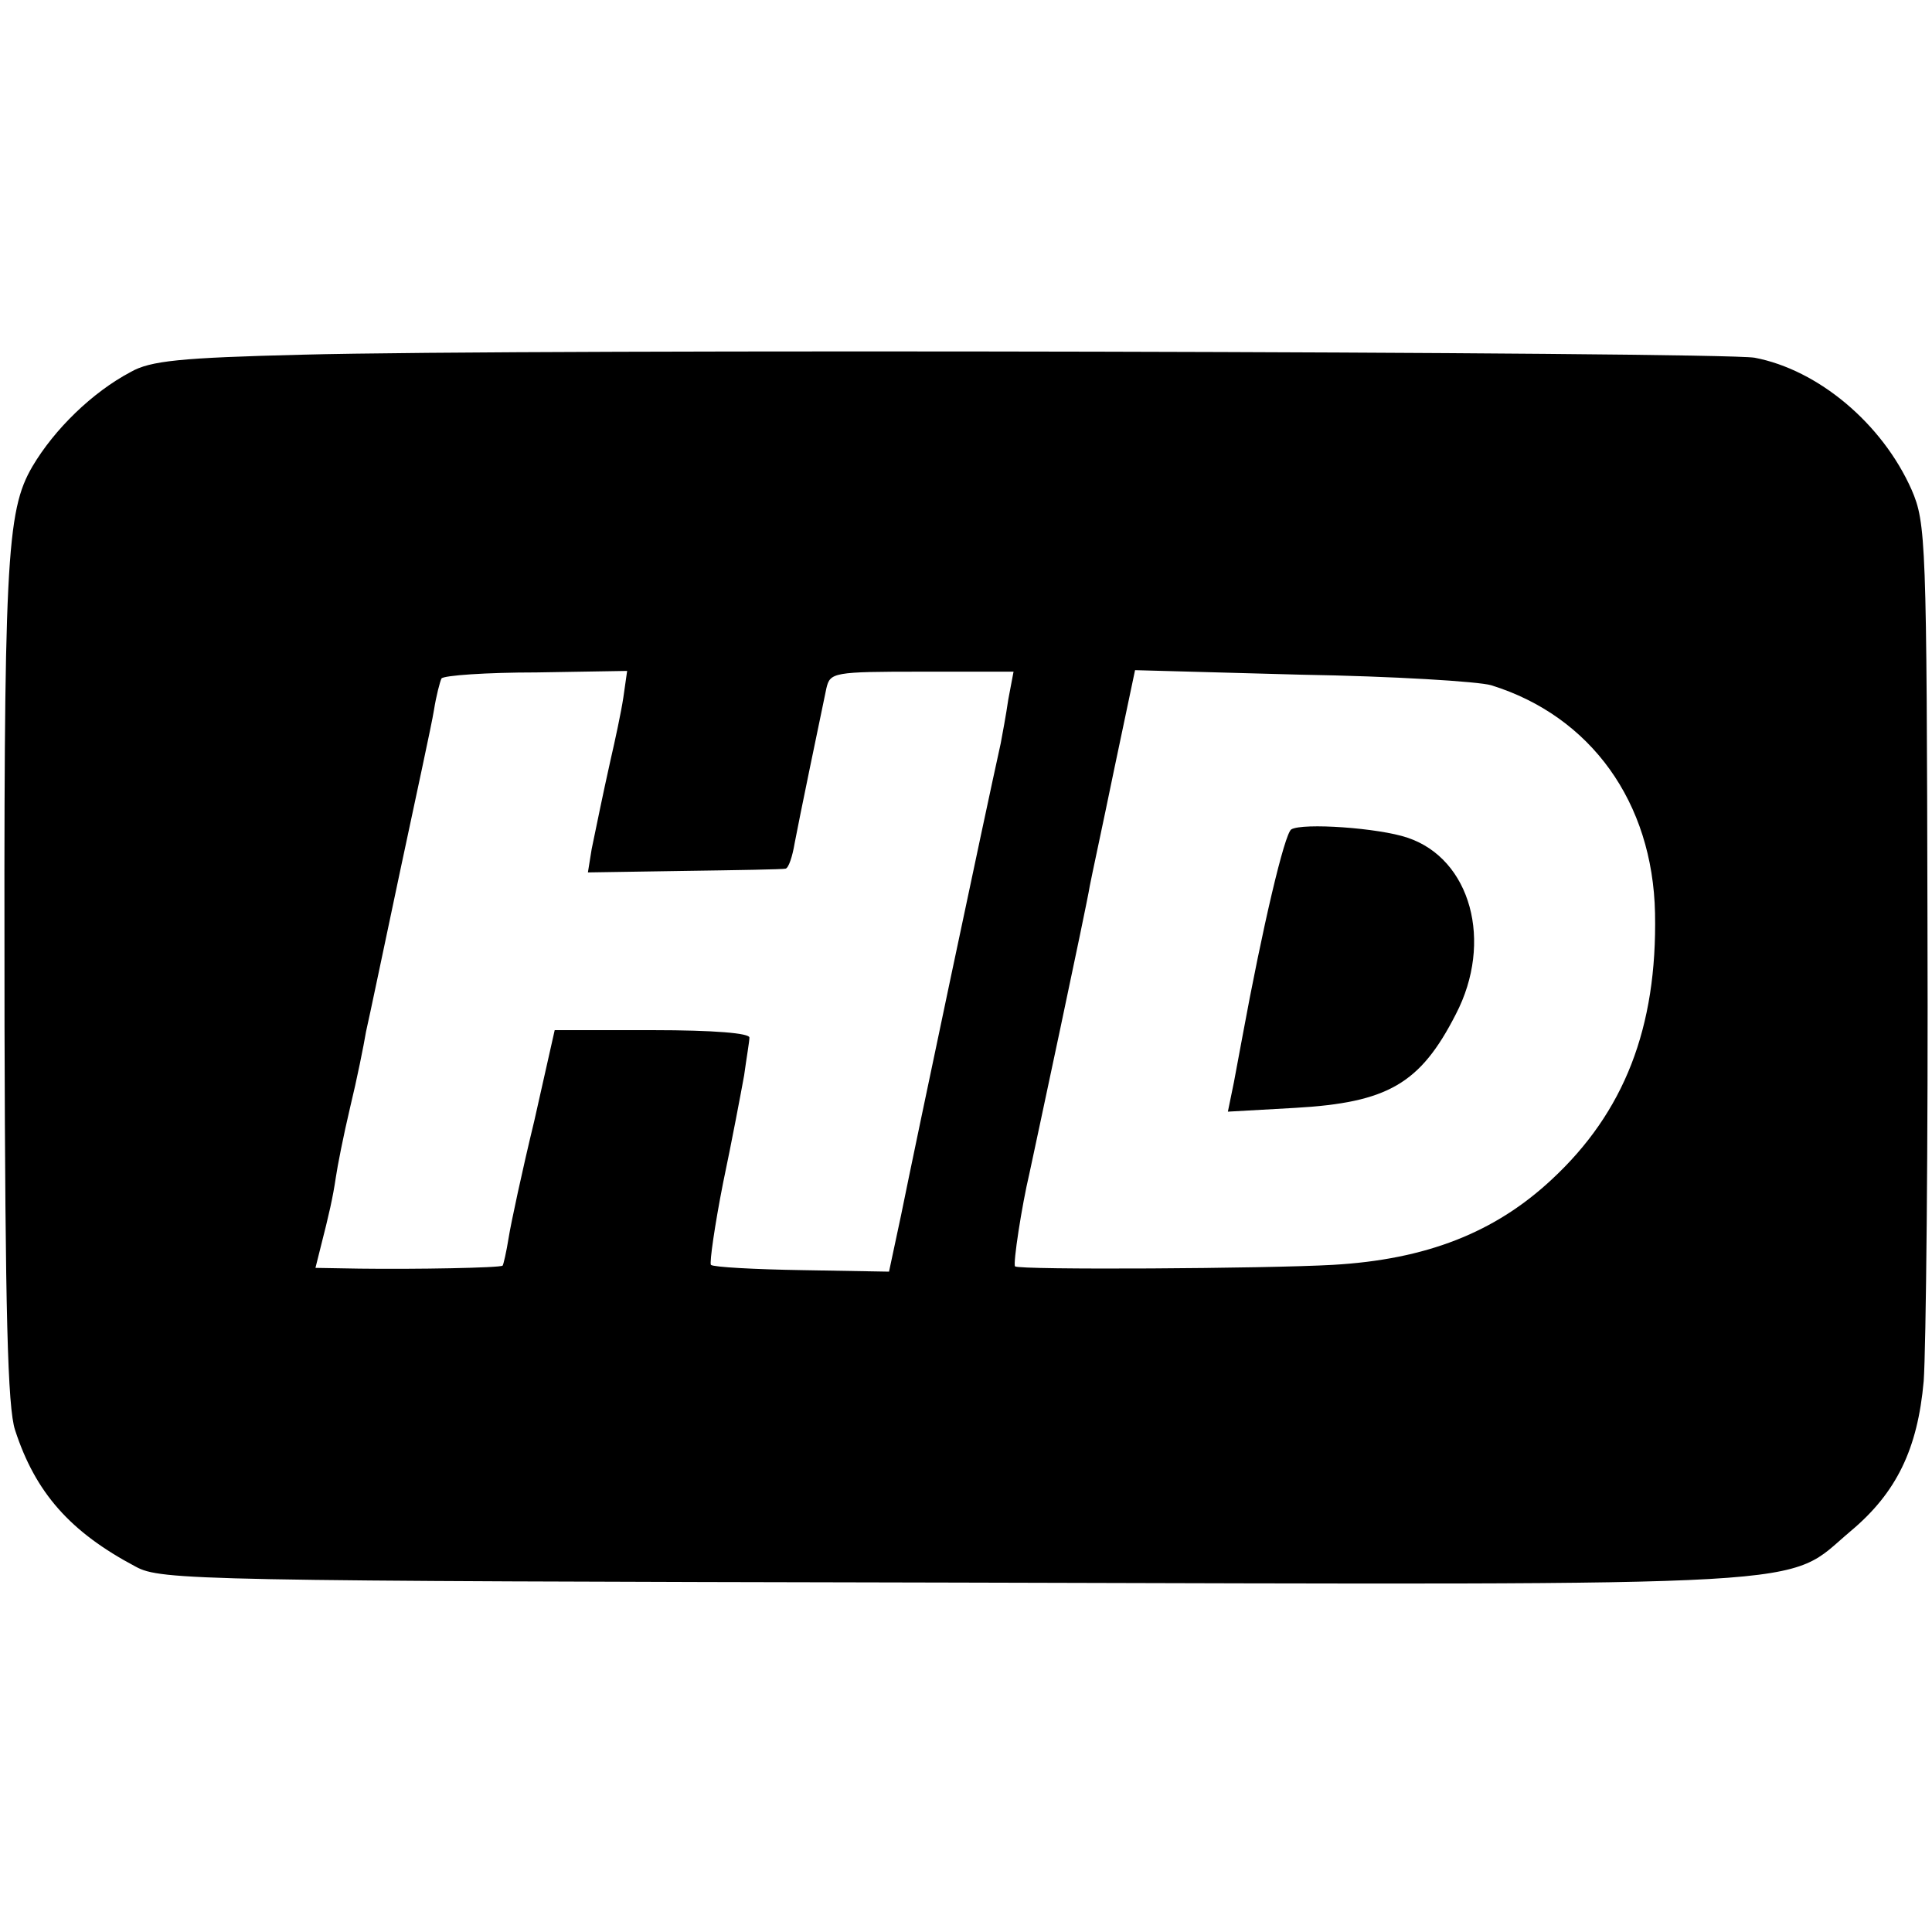 <?xml version="1.0" standalone="no"?>
<!DOCTYPE svg PUBLIC "-//W3C//DTD SVG 20010904//EN"
 "http://www.w3.org/TR/2001/REC-SVG-20010904/DTD/svg10.dtd">
<svg version="1.0" xmlns="http://www.w3.org/2000/svg"
 width="256pt" height="256pt" viewBox="0 0 256 256"
 preserveAspectRatio="xMidYMid meet">
<g transform="translate(0,256) scale(0.1,-0.1)"
fill="#000000" stroke="none">
<path d="M400 2090 c-161 -4 -201 -8 -227 -23 -51 -27 -101 -76 -130 -125 -35
-60 -38 -124 -37 -742 1 -377 4 -505 14 -535 27 -83 73 -135 160 -181 33 -18
81 -19 1085 -21 1173 -3 1098 -7 1187 68 61 51 89 109 97 199 3 41 6 314 5
605 -1 509 -2 532 -21 576 -39 88 -124 159 -208 175 -46 8 -1629 12 -1925 4z
m426 -454 c-3 -20 -11 -57 -17 -83 -12 -54 -16 -75 -25 -118 l-5 -31 128 2
c70 1 131 2 134 3 4 1 9 16 12 34 6 32 33 162 42 205 5 21 9 22 126 22 l122 0
-7 -37 c-3 -21 -8 -47 -10 -58 -20 -90 -112 -526 -132 -625 l-16 -75 -115 2
c-63 1 -118 4 -121 7 -2 3 5 52 16 108 12 57 24 121 28 143 3 22 7 45 7 50 1
6 -47 10 -128 10 l-130 0 -27 -120 c-16 -66 -31 -136 -34 -155 -3 -19 -7 -36
-8 -37 -3 -3 -116 -5 -190 -4 l-58 1 7 28 c11 43 16 65 20 92 2 14 10 55 19
93 9 37 18 82 21 100 4 17 24 113 45 212 21 99 42 195 45 214 3 19 8 38 10 42
3 4 59 8 126 8 l120 2 -5 -35z m1150 16 c132 -41 214 -155 217 -302 3 -152
-41 -264 -137 -353 -75 -70 -166 -106 -290 -113 -87 -5 -416 -7 -421 -2 -3 3
9 81 19 123 6 28 76 355 80 381 2 11 17 80 32 153 l28 133 220 -6 c122 -2 235
-9 252 -14z"/>
<path d="M1711 1461 c-9 -6 -38 -129 -65 -276 -2 -11 -7 -38 -11 -59 l-8 -39
89 5 c123 7 166 32 213 124 50 96 20 206 -64 234 -38 13 -139 20 -154 11z"/>
</g>
</svg>
